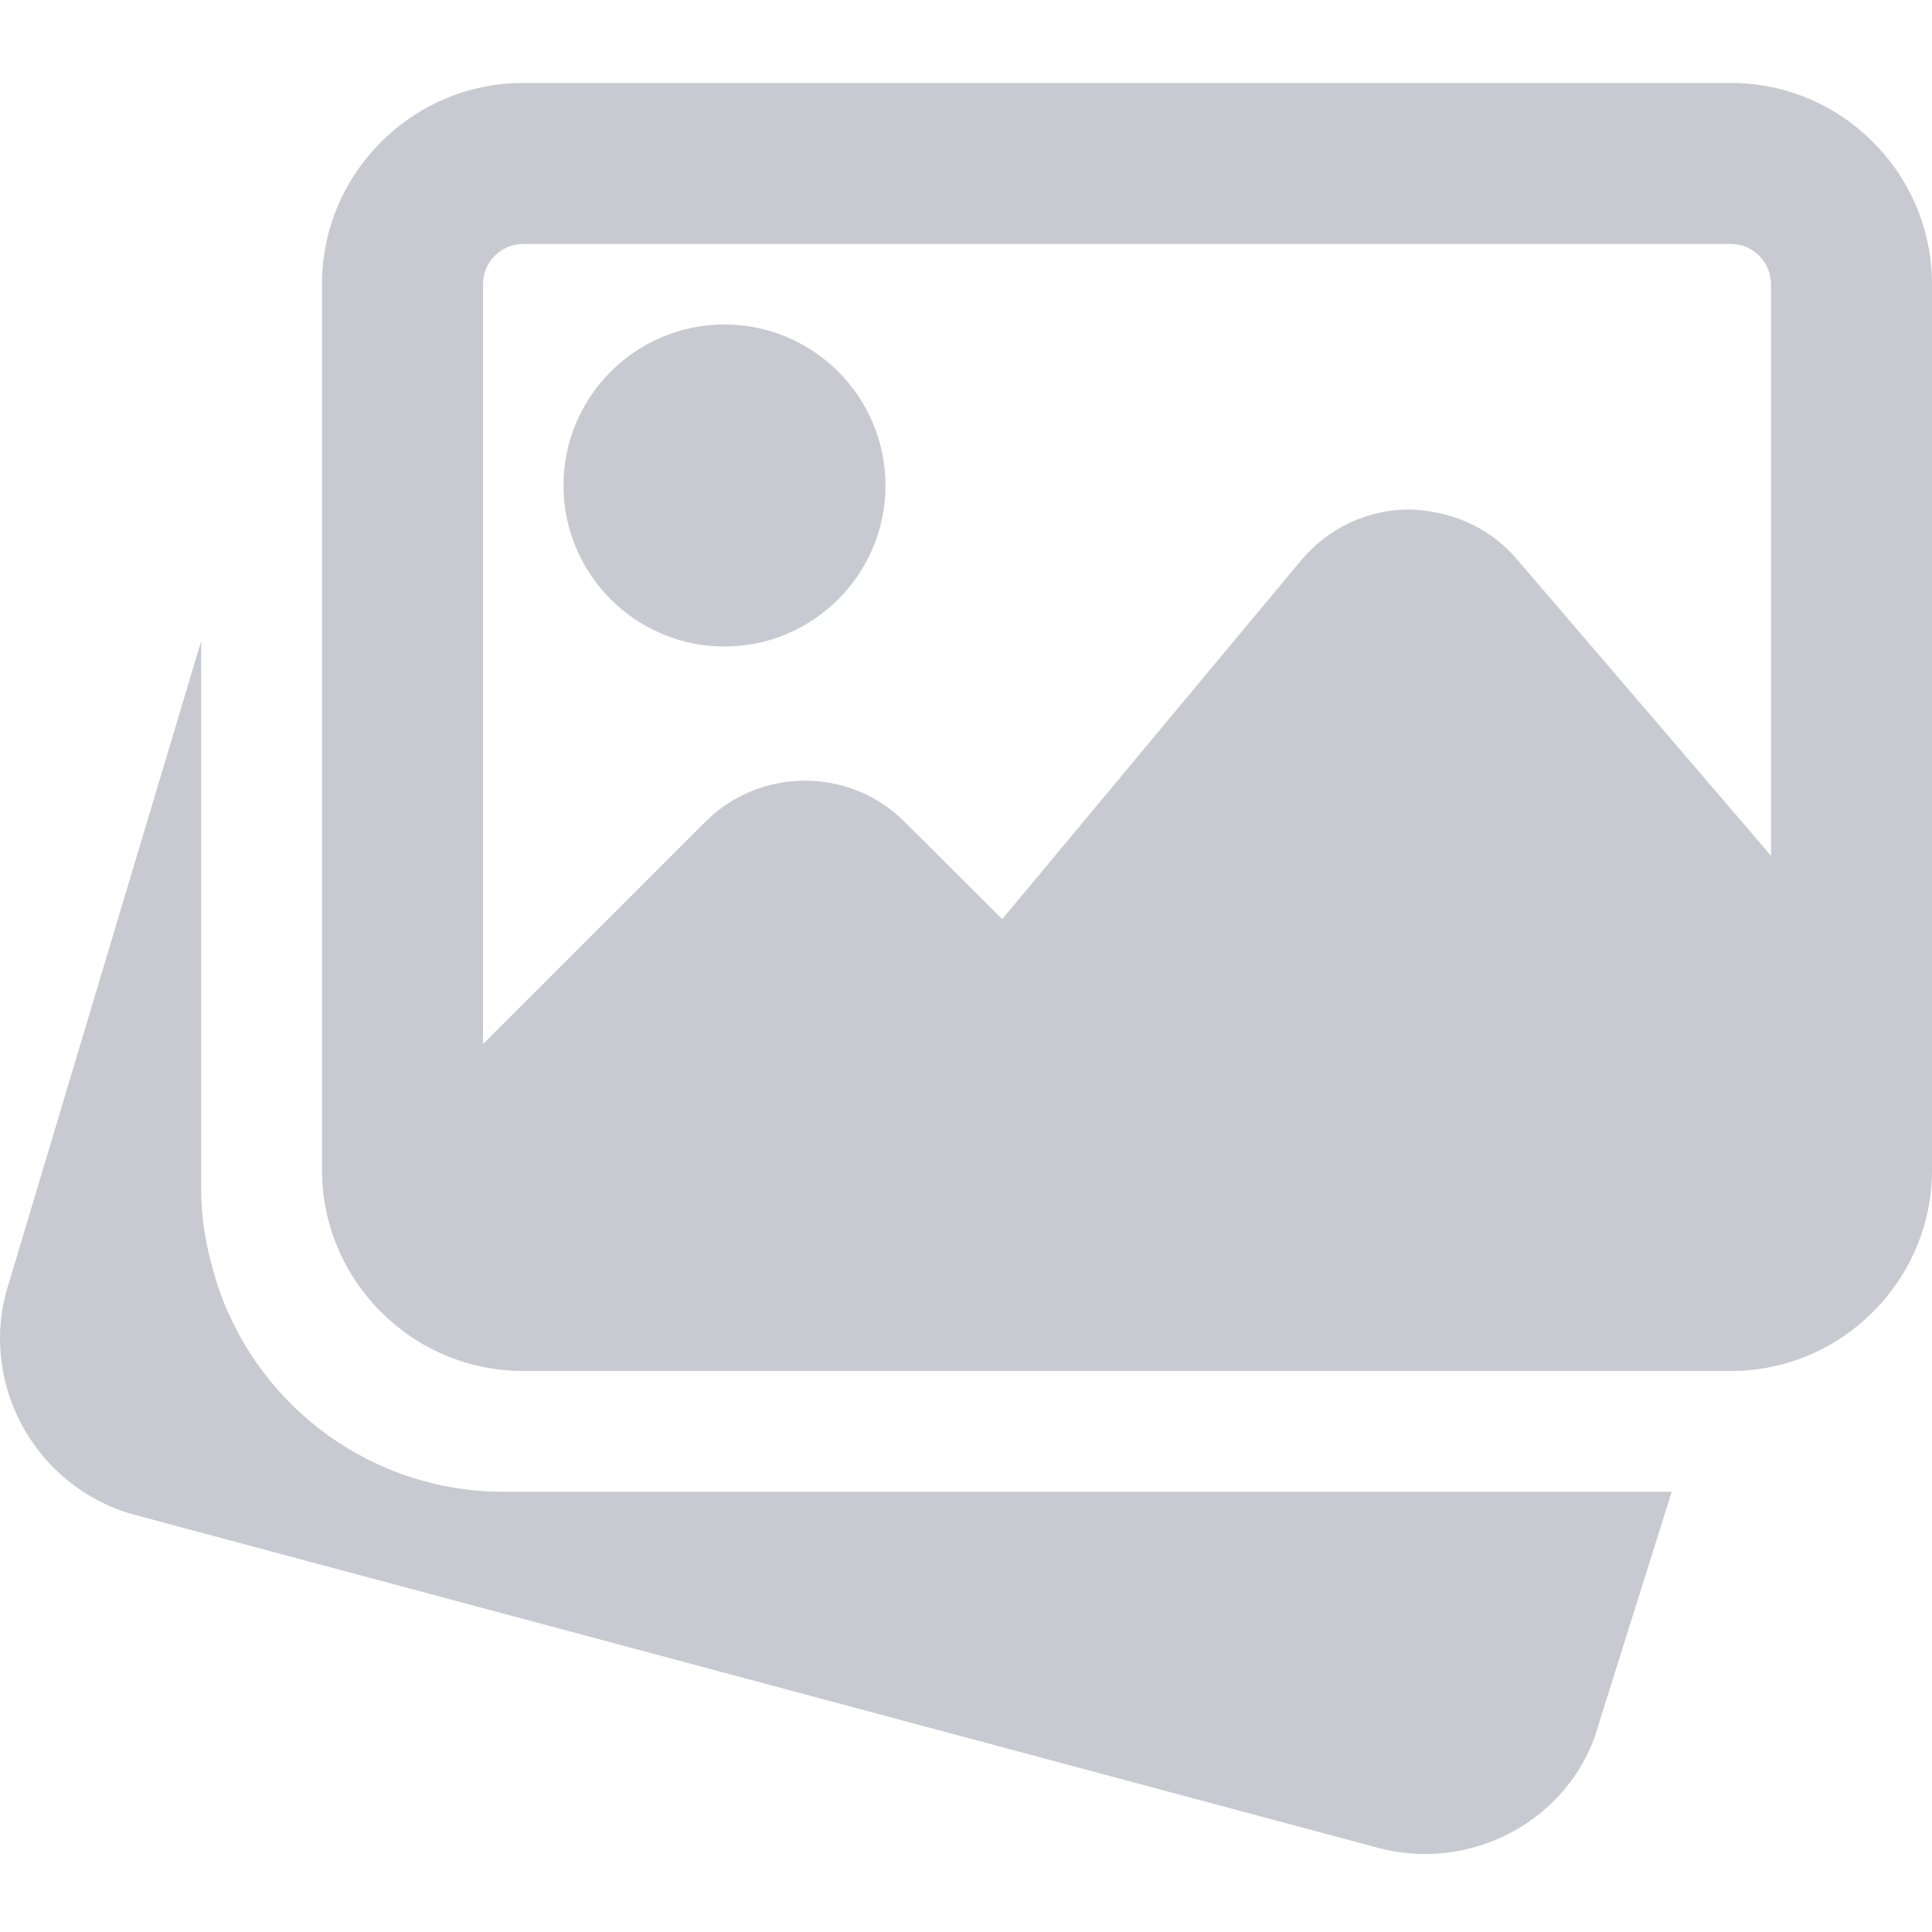 <svg width="80" height="80" viewBox="0 0 80 80" fill="none" xmlns="http://www.w3.org/2000/svg">
<g clip-path="url(#clip0_476_3162)">
<path d="M20.832 61.77C15.495 61.77 10.748 58.354 9.025 53.267L8.908 52.884C8.502 51.536 8.331 50.404 8.331 49.27V26.543L0.245 53.537C-0.795 57.507 1.575 61.623 5.551 62.72L57.096 76.524C57.739 76.691 58.383 76.771 59.016 76.771C62.336 76.771 65.37 74.567 66.22 71.32L69.223 61.77H20.832Z" fill="#c9cad1"/>
<path d="M29.999 26.77C33.676 26.77 36.666 23.78 36.666 20.103C36.666 16.426 33.676 13.436 29.999 13.436C26.322 13.436 23.332 16.426 23.332 20.103C23.332 23.78 26.322 26.77 29.999 26.77Z" fill="#c9cad1"/>
<path d="M71.666 3.435H21.665C17.072 3.435 13.332 7.176 13.332 11.769V48.437C13.332 53.03 17.072 56.77 21.665 56.77H71.666C76.26 56.77 80 53.03 80 48.437V11.769C80 7.176 76.26 3.435 71.666 3.435ZM21.665 10.102H71.666C72.587 10.102 73.333 10.849 73.333 11.769V35.433L62.803 23.146C61.686 21.836 60.069 21.136 58.333 21.096C56.606 21.106 54.986 21.873 53.879 23.2L41.499 38.06L37.465 34.036C35.186 31.756 31.475 31.756 29.199 34.036L19.999 43.233V11.769C19.999 10.849 20.745 10.102 21.665 10.102Z" fill="#c9cad1"/>
</g>
<defs>
<clipPath id="clip0_476_3162">
<rect width="80" height="80" fill="#c9cad1"/>
</clipPath>
</defs>
</svg>
